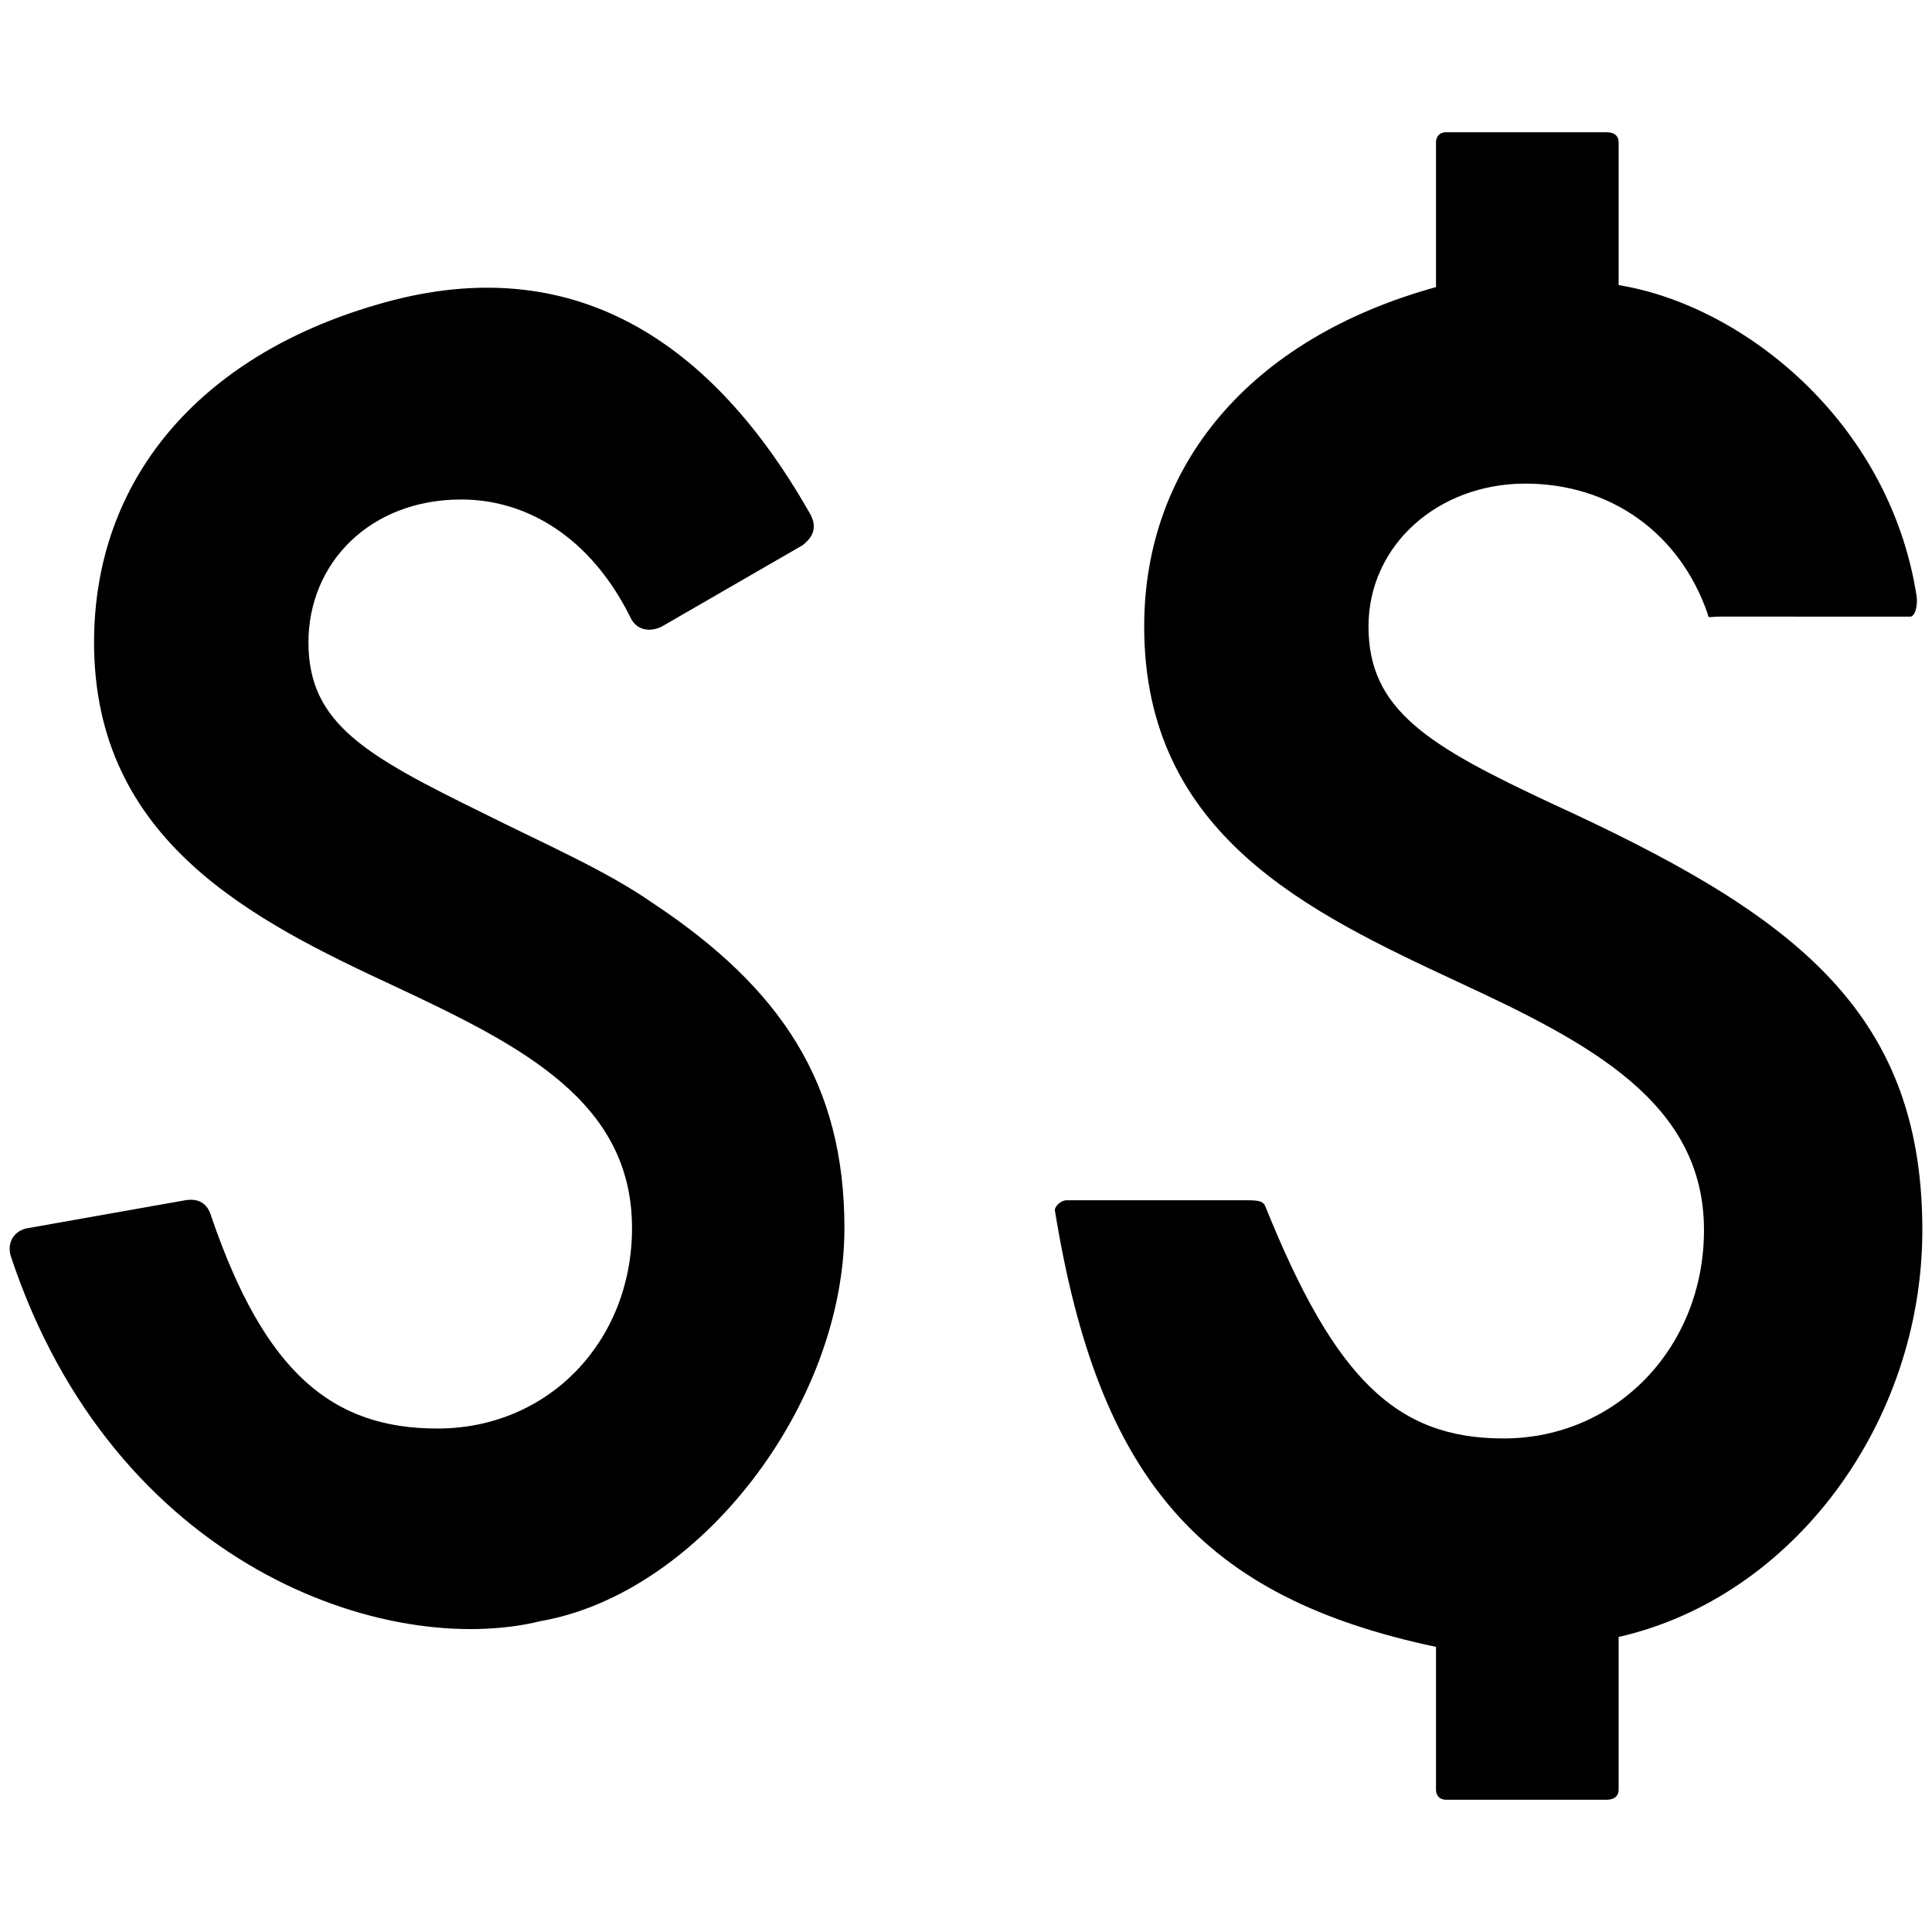 <svg xmlns="http://www.w3.org/2000/svg" viewBox="0 0 1000 1000"><path d="M194.587 157.844c96.585-28.77 170.564 13.357 223.994 106.86 5.137 8.219 2.055 13.356-3.083 17.466l-72.952 42.128c-6.165 3.082-13.357 2.055-16.44-5.138-20.55-41.1-53.43-60.622-87.336-60.622-47.265 0-79.117 32.88-79.117 73.98 0 42.127 29.797 58.567 90.419 88.364 32.88 16.44 63.704 29.797 87.337 46.237 66.787 44.182 99.666 93.502 99.666 168.508 0 91.447-75.006 189.059-157.206 203.444-79.117 19.522-220.91-27.743-274.34-189.059-2.055-7.192 2.055-13.357 9.247-14.385l81.172-14.384c6.165-1.028 11.303 1.027 13.358 8.22 27.742 81.171 62.677 109.941 117.134 109.941 57.54 0 100.694-45.21 100.694-103.777 0-65.759-57.54-94.529-123.3-125.353-72.951-33.908-155.15-75.007-155.15-177.757 0-84.254 54.457-147.958 145.903-174.673zM545.99 626.38c0-2.055 3.083-5.137 6.165-5.137h93.502c7.193 0 8.22 1.027 9.248 3.082 35.962 89.392 67.814 120.217 123.299 120.217 58.567 0 103.776-47.265 103.776-107.887 0-65.76-58.567-96.584-127.409-128.436-77.062-35.963-162.343-76.035-162.343-183.921 0-83.227 54.457-148.987 151.04-175.701V73.59c0-3.083 2.056-5.138 5.138-5.138h83.227c4.11 0 6.165 2.055 6.165 5.138v73.979c63.704 10.275 139.739 69.87 154.124 160.289 1.027 6.165-1.028 11.302-3.083 11.302H890.2c-5.137 0-6.165 1.028-6.165-1.027-14.385-42.128-50.347-67.815-94.53-67.815-45.209 0-81.17 31.852-81.17 73.98 0 43.154 30.824 61.65 94.528 91.446 123.3 56.512 192.141 105.832 192.141 220.911 0 99.667-66.787 190.086-157.206 210.636v79.117c0 3.082-2.055 5.137-6.165 5.137h-83.227c-3.082 0-5.137-2.055-5.137-5.137v-73.98c-121.244-25.687-174.674-86.31-197.279-226.048z"/></svg>